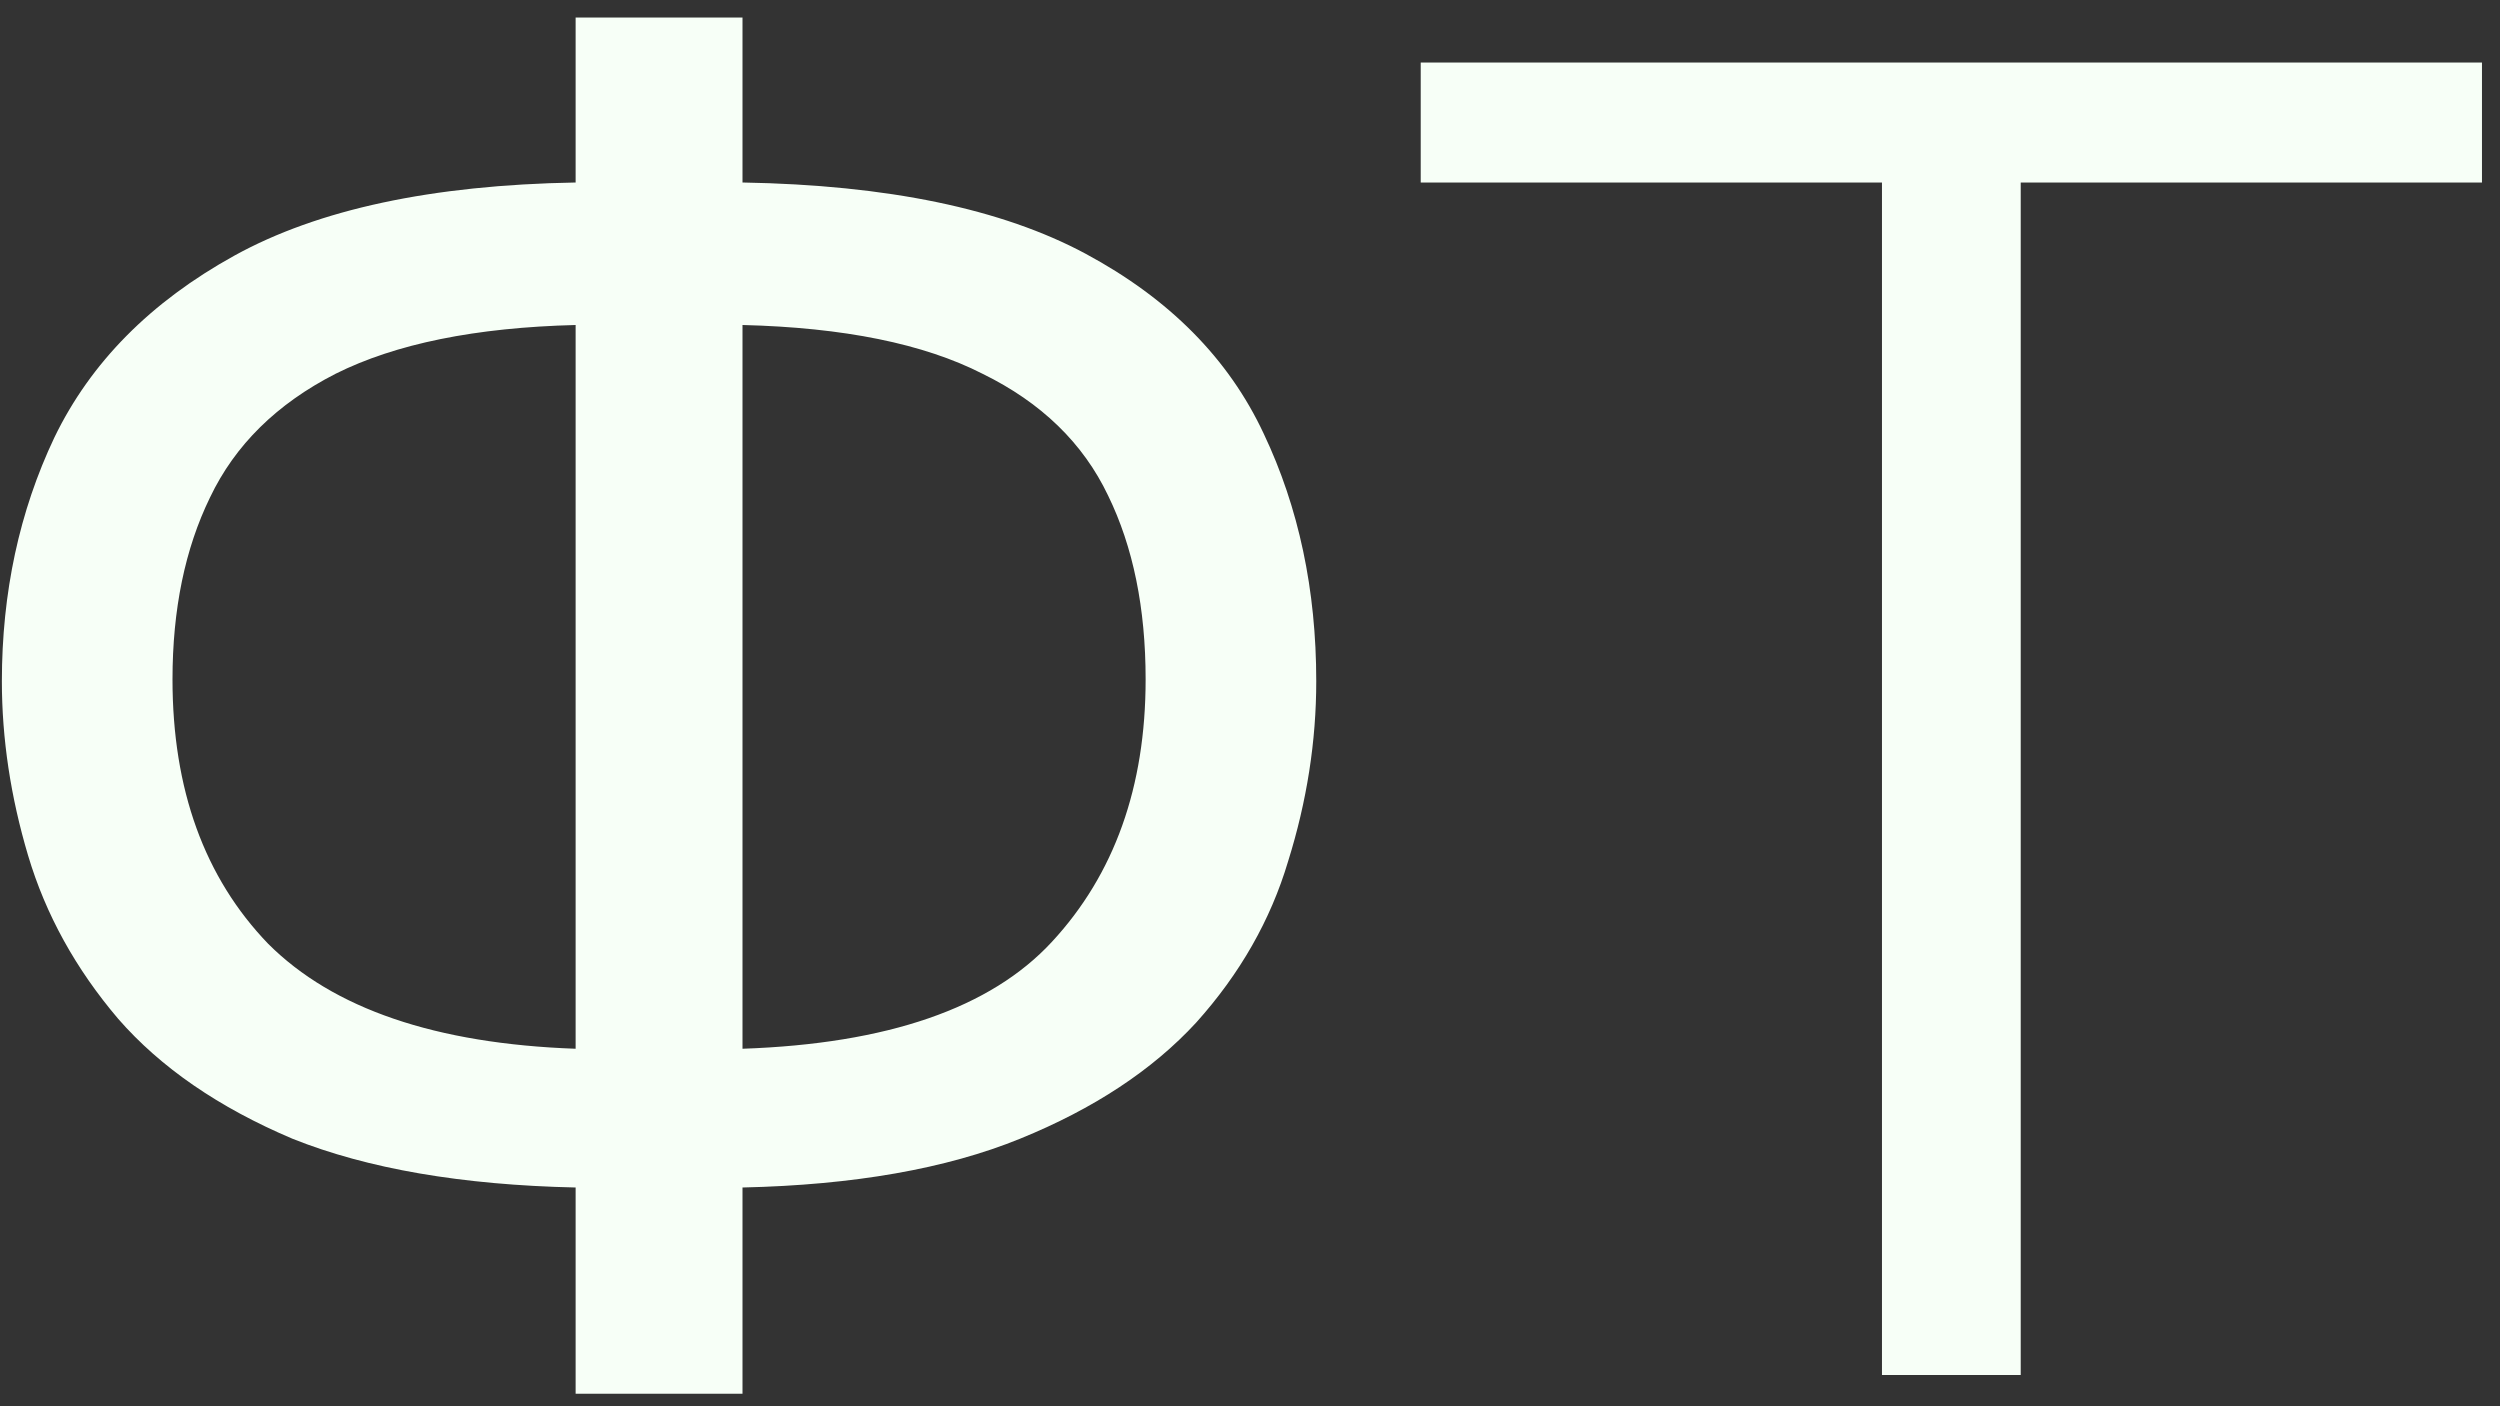<svg width="80" height="45" viewBox="0 0 80 45" fill="none" xmlns="http://www.w3.org/2000/svg">
<rect x="0" y="0" width="80" height="45" fill="#333333" stroke="none"/>
<path d="M23.76 5.84C28.4 5.92 32.06 6.68 34.74 8.12C37.42 9.56 39.32 11.48 40.44 13.88C41.56 16.24 42.12 18.88 42.12 21.8C42.12 23.72 41.82 25.64 41.22 27.56C40.66 29.44 39.68 31.16 38.28 32.72C36.88 34.24 35 35.48 32.64 36.44C30.28 37.4 27.32 37.92 23.76 38V44.6H18.42V38C14.78 37.92 11.76 37.4 9.36 36.44C7 35.44 5.14 34.16 3.78 32.6C2.42 31 1.46 29.26 0.9 27.38C0.34 25.5 0.06 23.64 0.06 21.8C0.06 18.96 0.62 16.36 1.74 14C2.9 11.6 4.82 9.66 7.5 8.18C10.18 6.7 13.82 5.92 18.42 5.84V0.56H23.76V5.84ZM18.42 10.4C15.22 10.48 12.66 11 10.74 11.96C8.86 12.92 7.52 14.24 6.72 15.92C5.92 17.56 5.52 19.5 5.52 21.74C5.52 25.26 6.54 28.08 8.58 30.2C10.66 32.28 13.94 33.4 18.42 33.56V10.4ZM23.76 33.56C28.4 33.4 31.7 32.26 33.66 30.14C35.66 27.98 36.66 25.18 36.66 21.74C36.66 19.46 36.26 17.5 35.46 15.86C34.66 14.18 33.32 12.88 31.44 11.96C29.56 11 27 10.48 23.76 10.4V33.56ZM60.223 5.84H45.463V2H79.423V5.84H64.663V44H60.223V5.84Z" fill="#F7FFF7"/>
</svg>
